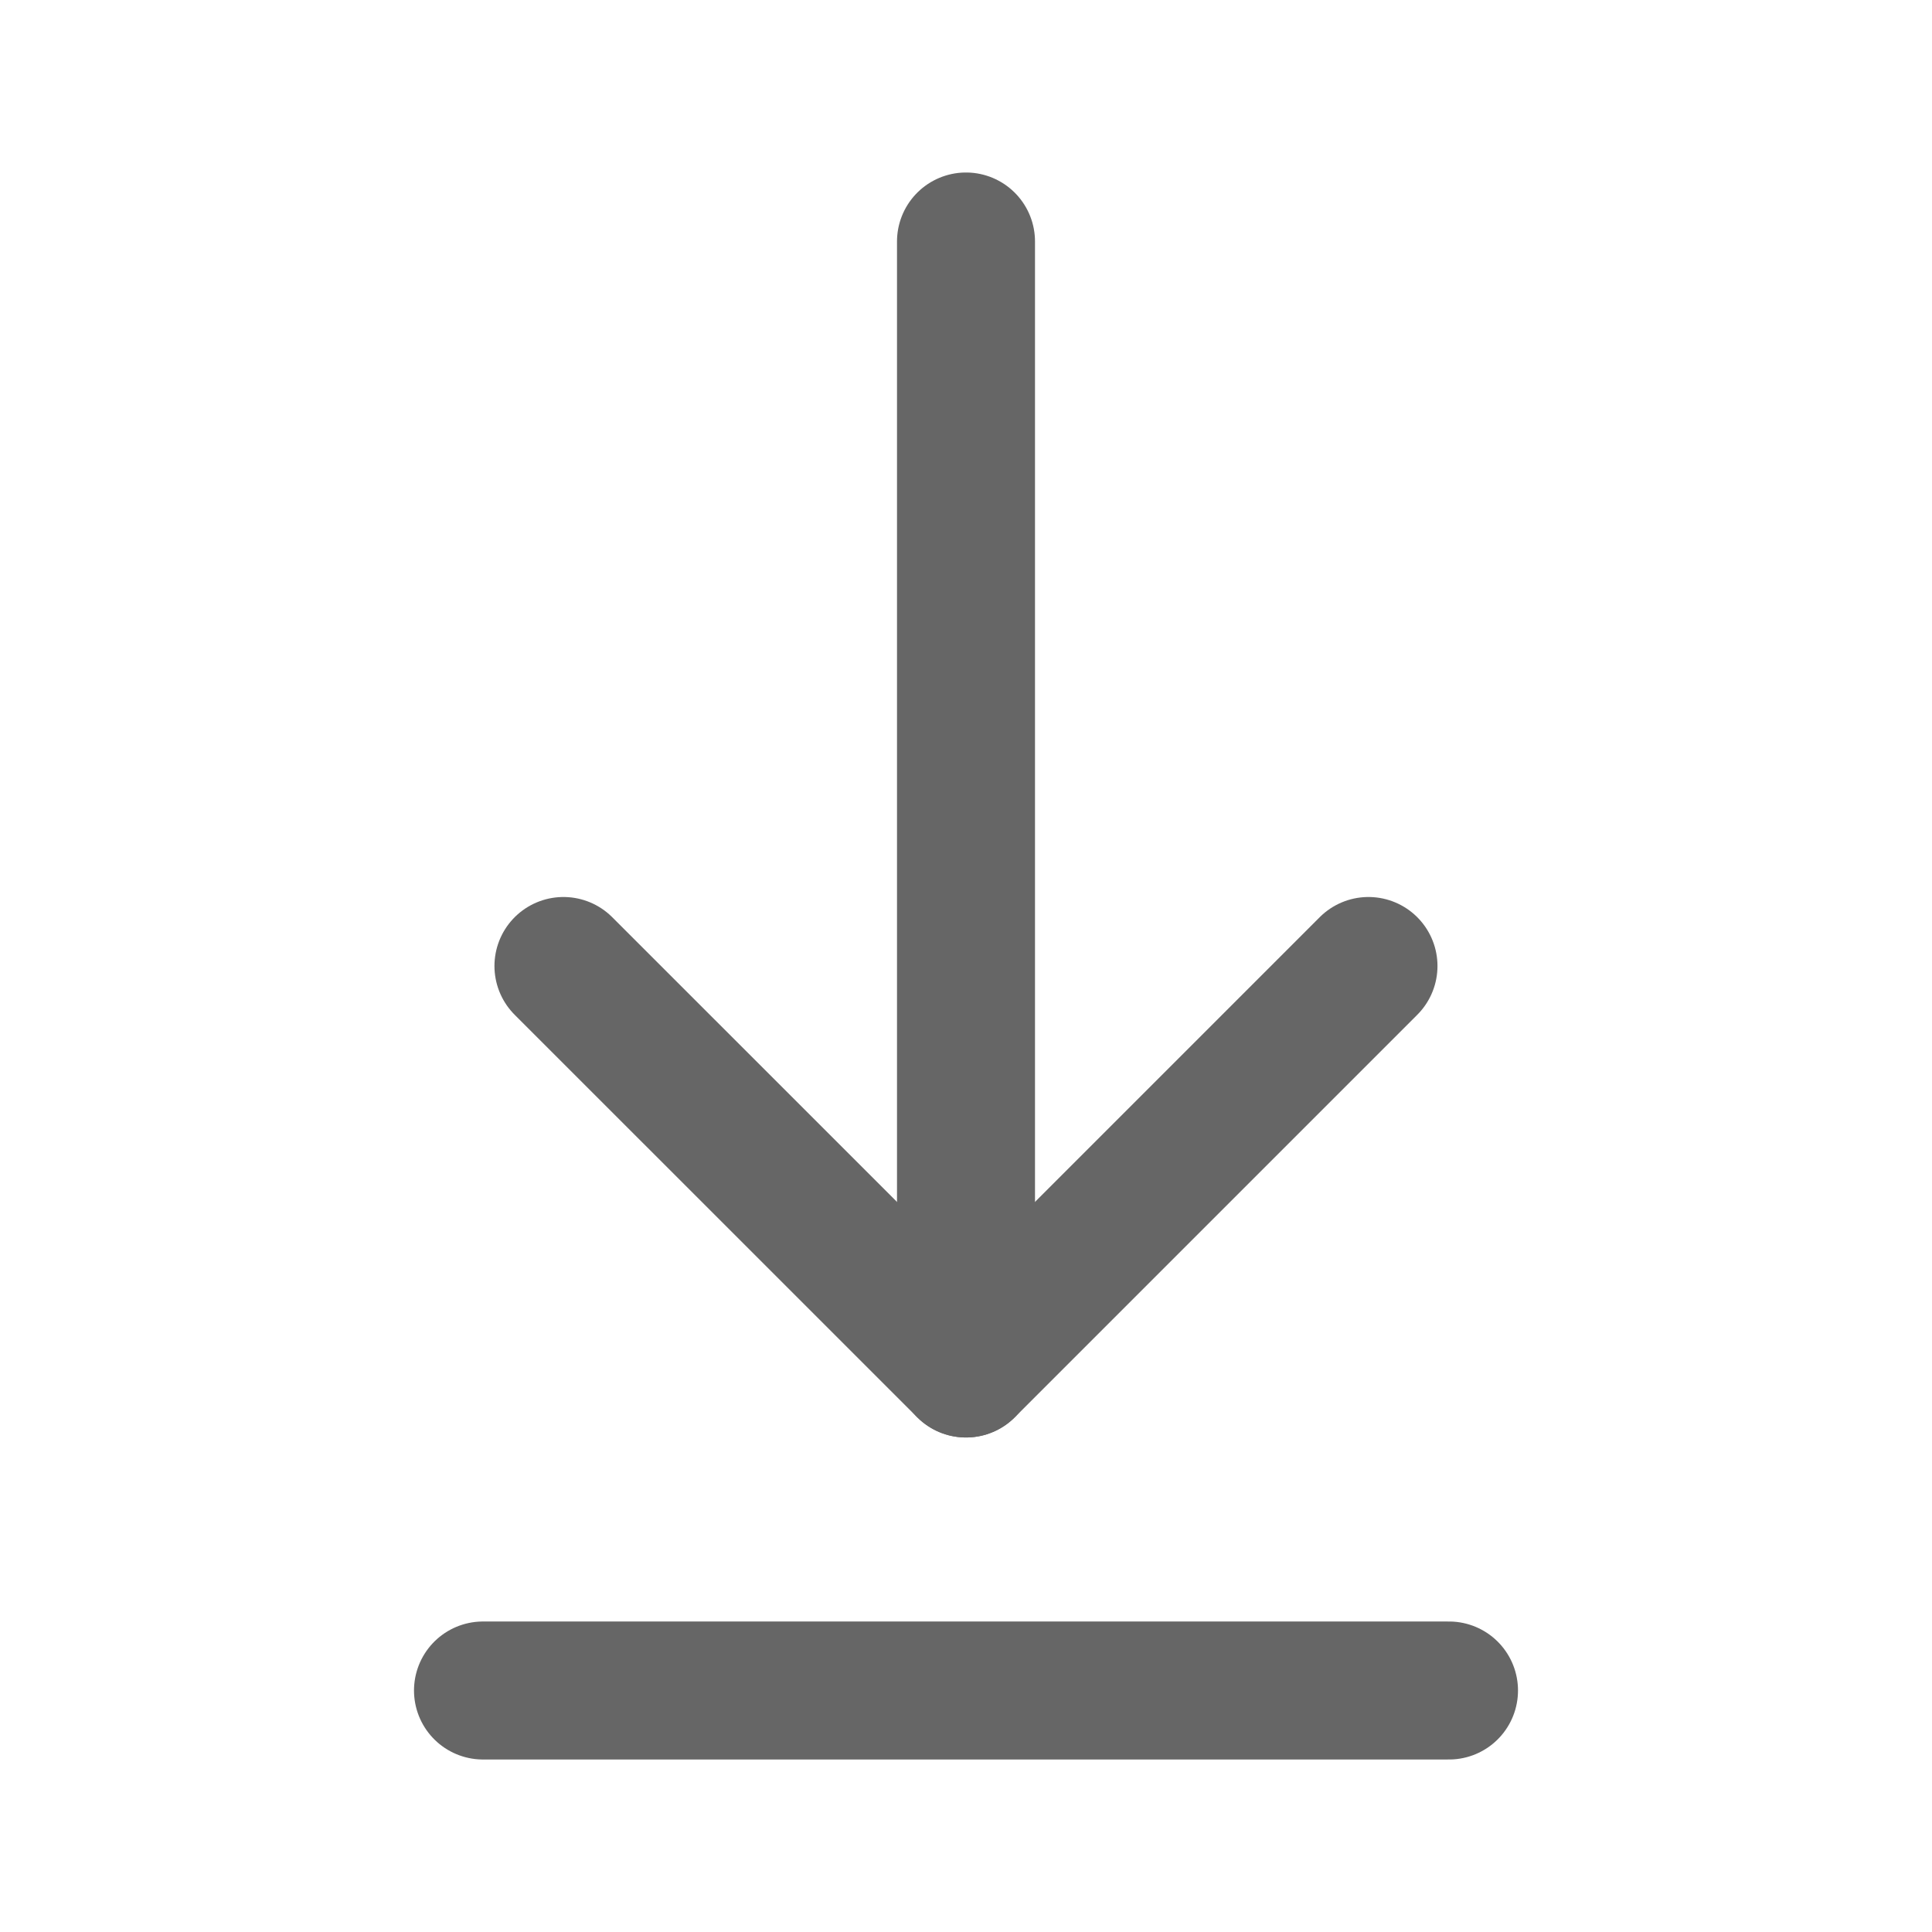 <svg width="28" height="28" viewBox="0 0 28 28" fill="none" xmlns="http://www.w3.org/2000/svg">
<path d="M7 24.5H21" stroke="#666666" stroke-width="2" stroke-linecap="round" stroke-linejoin="round"/>
<path d="M14 3.5L14 19.833" stroke="#666666" stroke-width="2" stroke-linecap="round" stroke-linejoin="round"/>
<path d="M19.833 14L14 19.833L8.166 14" stroke="#666666" stroke-width="2" stroke-linecap="round" stroke-linejoin="round"/>
</svg>

